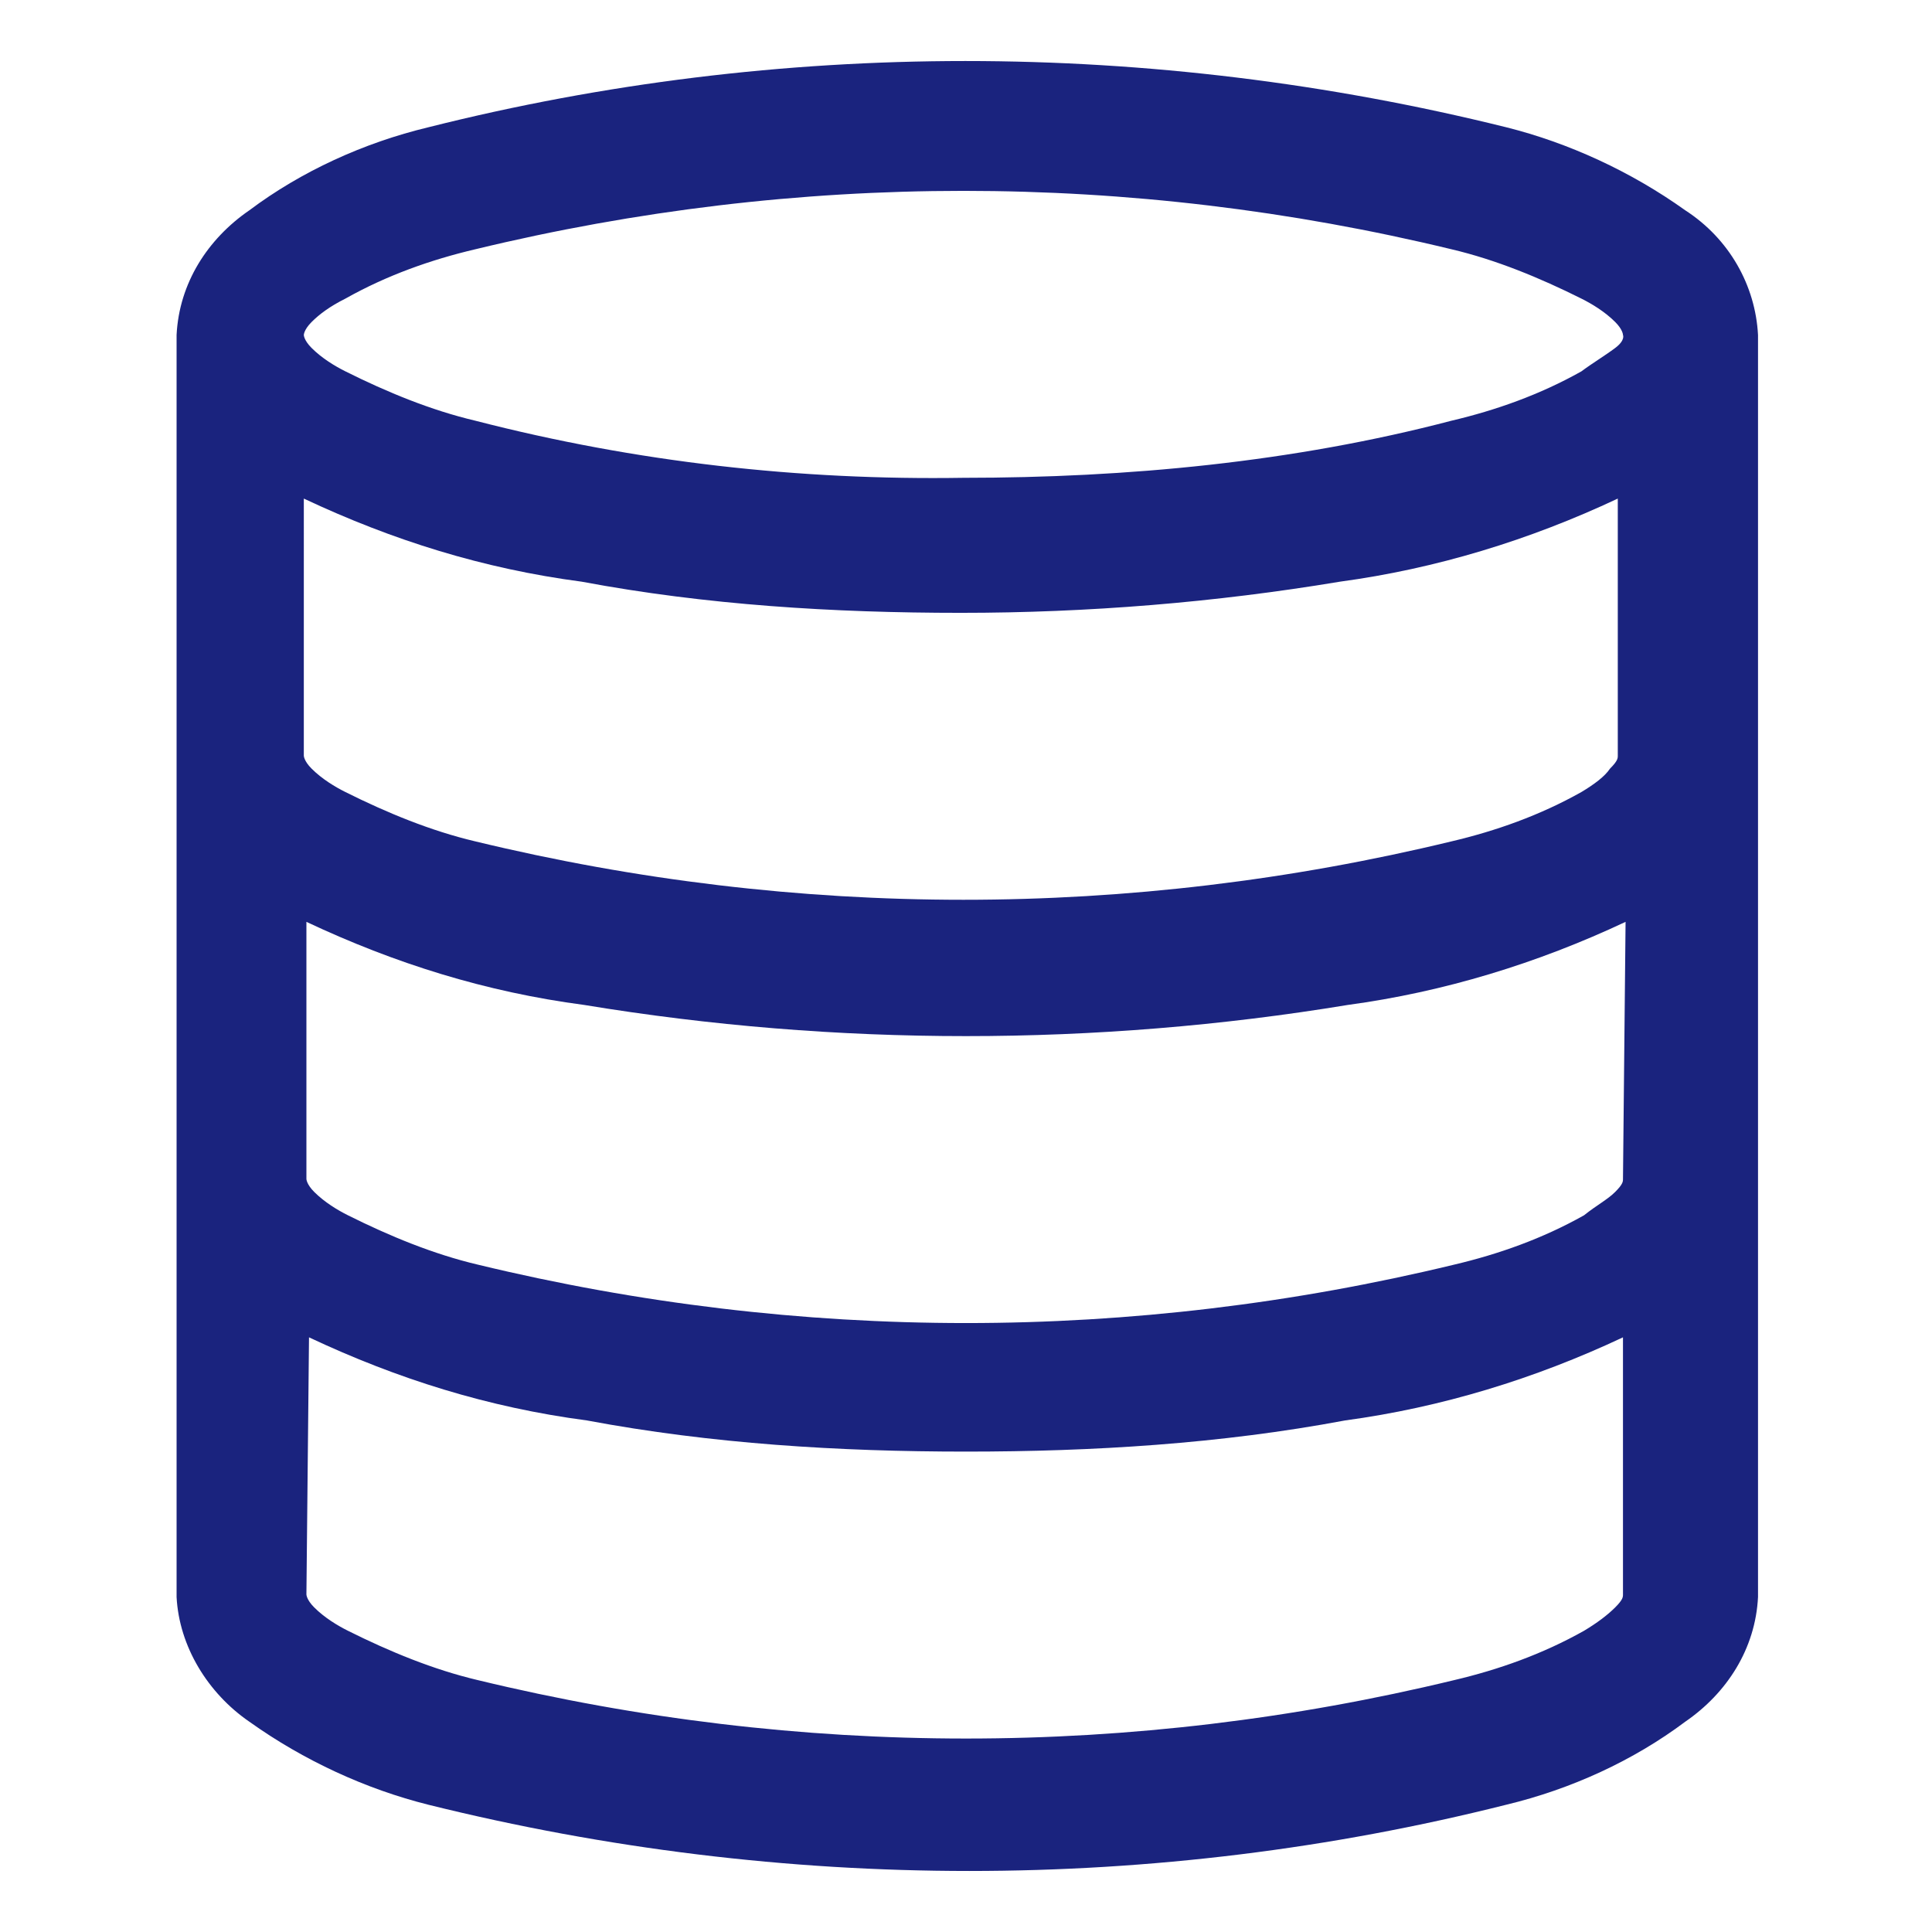 <?xml version="1.0" encoding="utf-8"?>
<!-- Generator: Adobe Illustrator 25.2.1, SVG Export Plug-In . SVG Version: 6.00 Build 0)  -->
<svg width="24px" height="24px" version="1.1" id="Layer_1" xmlns="http://www.w3.org/2000/svg" xmlns:xlink="http://www.w3.org/1999/xlink" x="0px" y="0px"
	 viewBox="0 0 74.4 74.4" style="enable-background:new 0 0 74.4 74.4;" xml:space="preserve" preserveAspectRatio="xMinYMid meet">
<path d="M64.9,8.1c-2.1-1.5-4.5-2.6-6.9-3.2c-13.7-3.4-28-3.4-41.5,0C14,5.5,11.6,6.6,9.6,8.1C8,9.2,6.9,10.9,6.8,12.9v48.6
	c0.1,1.9,1.2,3.7,2.8,4.8c2.1,1.5,4.5,2.6,6.9,3.2c13.7,3.4,28,3.4,41.5,0c2.5-0.6,4.9-1.7,6.9-3.2c1.6-1.1,2.7-2.8,2.8-4.8V12.9
	C67.6,11,66.6,9.2,64.9,8.1z M11.7,19.2c3.4,1.6,6.9,2.7,10.7,3.2c4.8,0.9,9.7,1.2,14.6,1.2s9.8-0.4,14.6-1.2
	c3.7-0.5,7.3-1.6,10.7-3.2v9.9c0,0.1,0,0.2-0.3,0.5c-0.2,0.3-0.6,0.6-1.1,0.9c-1.6,0.9-3.3,1.5-5,1.9c-12.4,3-25.2,3-37.6,0
	c-1.7-0.4-3.4-1.1-5-1.9c-0.4-0.2-0.9-0.5-1.3-0.9c-0.3-0.3-0.3-0.5-0.3-0.5L11.7,19.2L11.7,19.2z M62.5,61.4c0,0.1,0,0.2-0.3,0.5
	s-0.7,0.6-1.2,0.9c-1.6,0.9-3.3,1.5-5,1.9c-12.4,3-25.2,3-37.6,0c-1.7-0.4-3.4-1.1-5-1.9c-0.4-0.2-0.9-0.5-1.3-0.9
	c-0.3-0.3-0.3-0.5-0.3-0.5l0.1-9.9c3.4,1.6,6.9,2.7,10.7,3.2c4.8,0.9,9.7,1.2,14.6,1.2s9.8-0.3,14.6-1.2c3.7-0.5,7.3-1.6,10.7-3.2
	L62.5,61.4L62.5,61.4z M62.5,45.4c0,0.1,0,0.2-0.3,0.5s-0.7,0.5-1.2,0.9c-1.6,0.9-3.3,1.5-5,1.9c-12.4,3-25.2,3-37.6,0
	c-1.7-0.4-3.4-1.1-5-1.9c-0.4-0.2-0.9-0.5-1.3-0.9c-0.3-0.3-0.3-0.5-0.3-0.5v-9.9c3.4,1.6,6.9,2.7,10.7,3.2c9.7,1.6,19.7,1.6,29.4,0
	c3.7-0.5,7.3-1.6,10.7-3.2L62.5,45.4L62.5,45.4z M62.2,13.4c-0.4,0.3-0.9,0.6-1.3,0.9c-1.6,0.9-3.3,1.5-5,1.9
	c-6.1,1.6-12.5,2.2-18.8,2.2c-6.3,0.1-12.6-0.6-18.8-2.2c-1.7-0.4-3.4-1.1-5-1.9c-0.4-0.2-0.9-0.5-1.3-0.9c-0.3-0.3-0.3-0.5-0.3-0.5
	s0-0.2,0.3-0.5s0.7-0.6,1.3-0.9c1.6-0.9,3.3-1.5,5-1.9c12.4-3,25.2-3,37.6,0c1.7,0.4,3.4,1.1,5,1.9c0.4,0.2,0.9,0.5,1.3,0.9
	c0.3,0.3,0.3,0.5,0.3,0.5S62.6,13.1,62.2,13.4z" fill="#1a237e" />
</svg>
